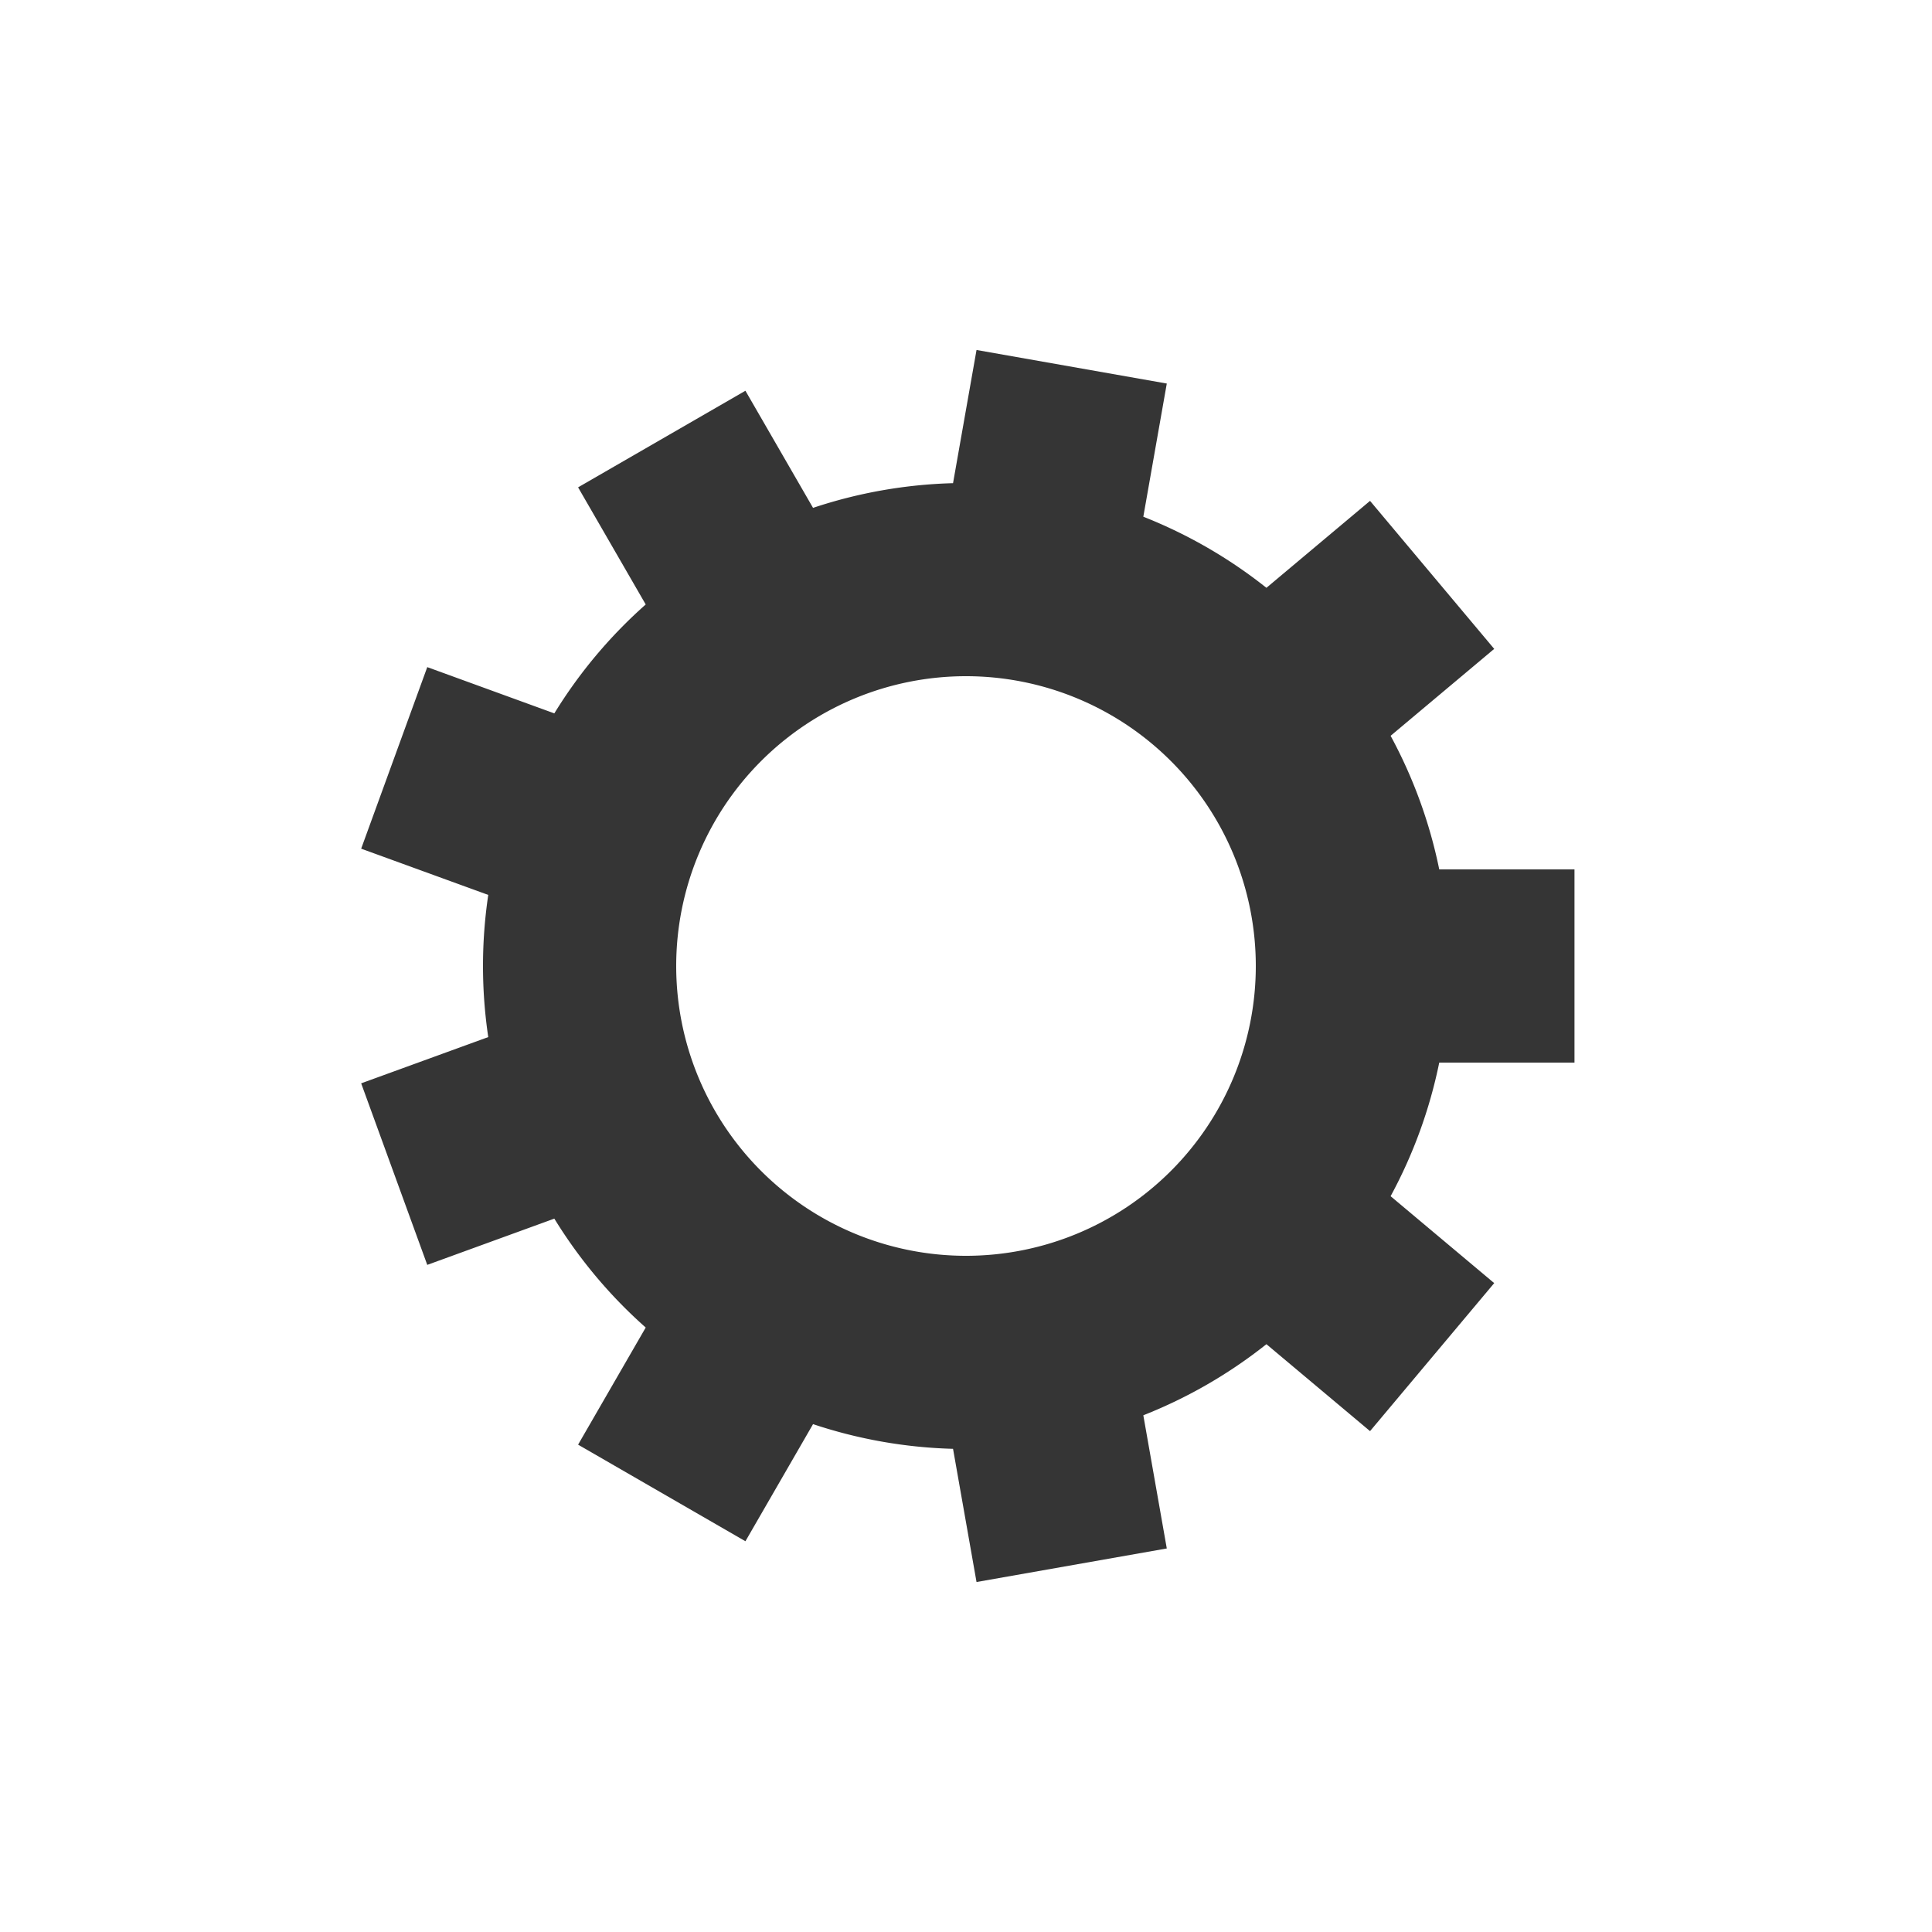 <?xml version="1.0" encoding="utf-8"?>
<svg xmlns="http://www.w3.org/2000/svg" xmlns:xlink="http://www.w3.org/1999/xlink" style="margin: auto; background: rgba(0, 0, 0, 0) none repeat scroll 0% 0%; display: block; shape-rendering: auto;" width="40px" height="40px" viewBox="0 0 100 100" preserveAspectRatio="xMidYMid">
<g transform="translate(50 50)">
<g>
<animateTransform attributeName="transform" type="rotate" values="0;40" keyTimes="0;1" dur="0.625s" repeatCount="indefinite"></animateTransform><path d="M24.495 -5 L31.495 -5 L31.495 5 L24.495 5 A25 25 0 0 1 21.978 11.915 L21.978 11.915 L27.34 16.414 L20.913 24.075 L15.55 19.575 A25 25 0 0 1 9.178 23.255 L9.178 23.255 L10.393 30.148 L0.545 31.885 L-0.671 24.991 A25 25 0 0 1 -7.917 23.713 L-7.917 23.713 L-11.417 29.775 L-20.078 24.775 L-16.578 18.713 A25 25 0 0 1 -21.308 13.076 L-21.308 13.076 L-27.885 15.47 L-31.306 6.073 L-24.728 3.679 A25 25 0 0 1 -24.728 -3.679 L-24.728 -3.679 L-31.306 -6.073 L-27.885 -15.47 L-21.308 -13.076 A25 25 0 0 1 -16.578 -18.713 L-16.578 -18.713 L-20.078 -24.775 L-11.417 -29.775 L-7.917 -23.713 A25 25 0 0 1 -0.671 -24.991 L-0.671 -24.991 L0.545 -31.885 L10.393 -30.148 L9.178 -23.255 A25 25 0 0 1 15.55 -19.575 L15.55 -19.575 L20.913 -24.075 L27.34 -16.414 L21.978 -11.915 A25 25 0 0 1 24.495 -5 M0 -15A15 15 0 1 0 0 15 A15 15 0 1 0 0 -15" fill="#353535"></path></g></g>
<!-- [ldio] generated by https://loading.io/ --></svg>
